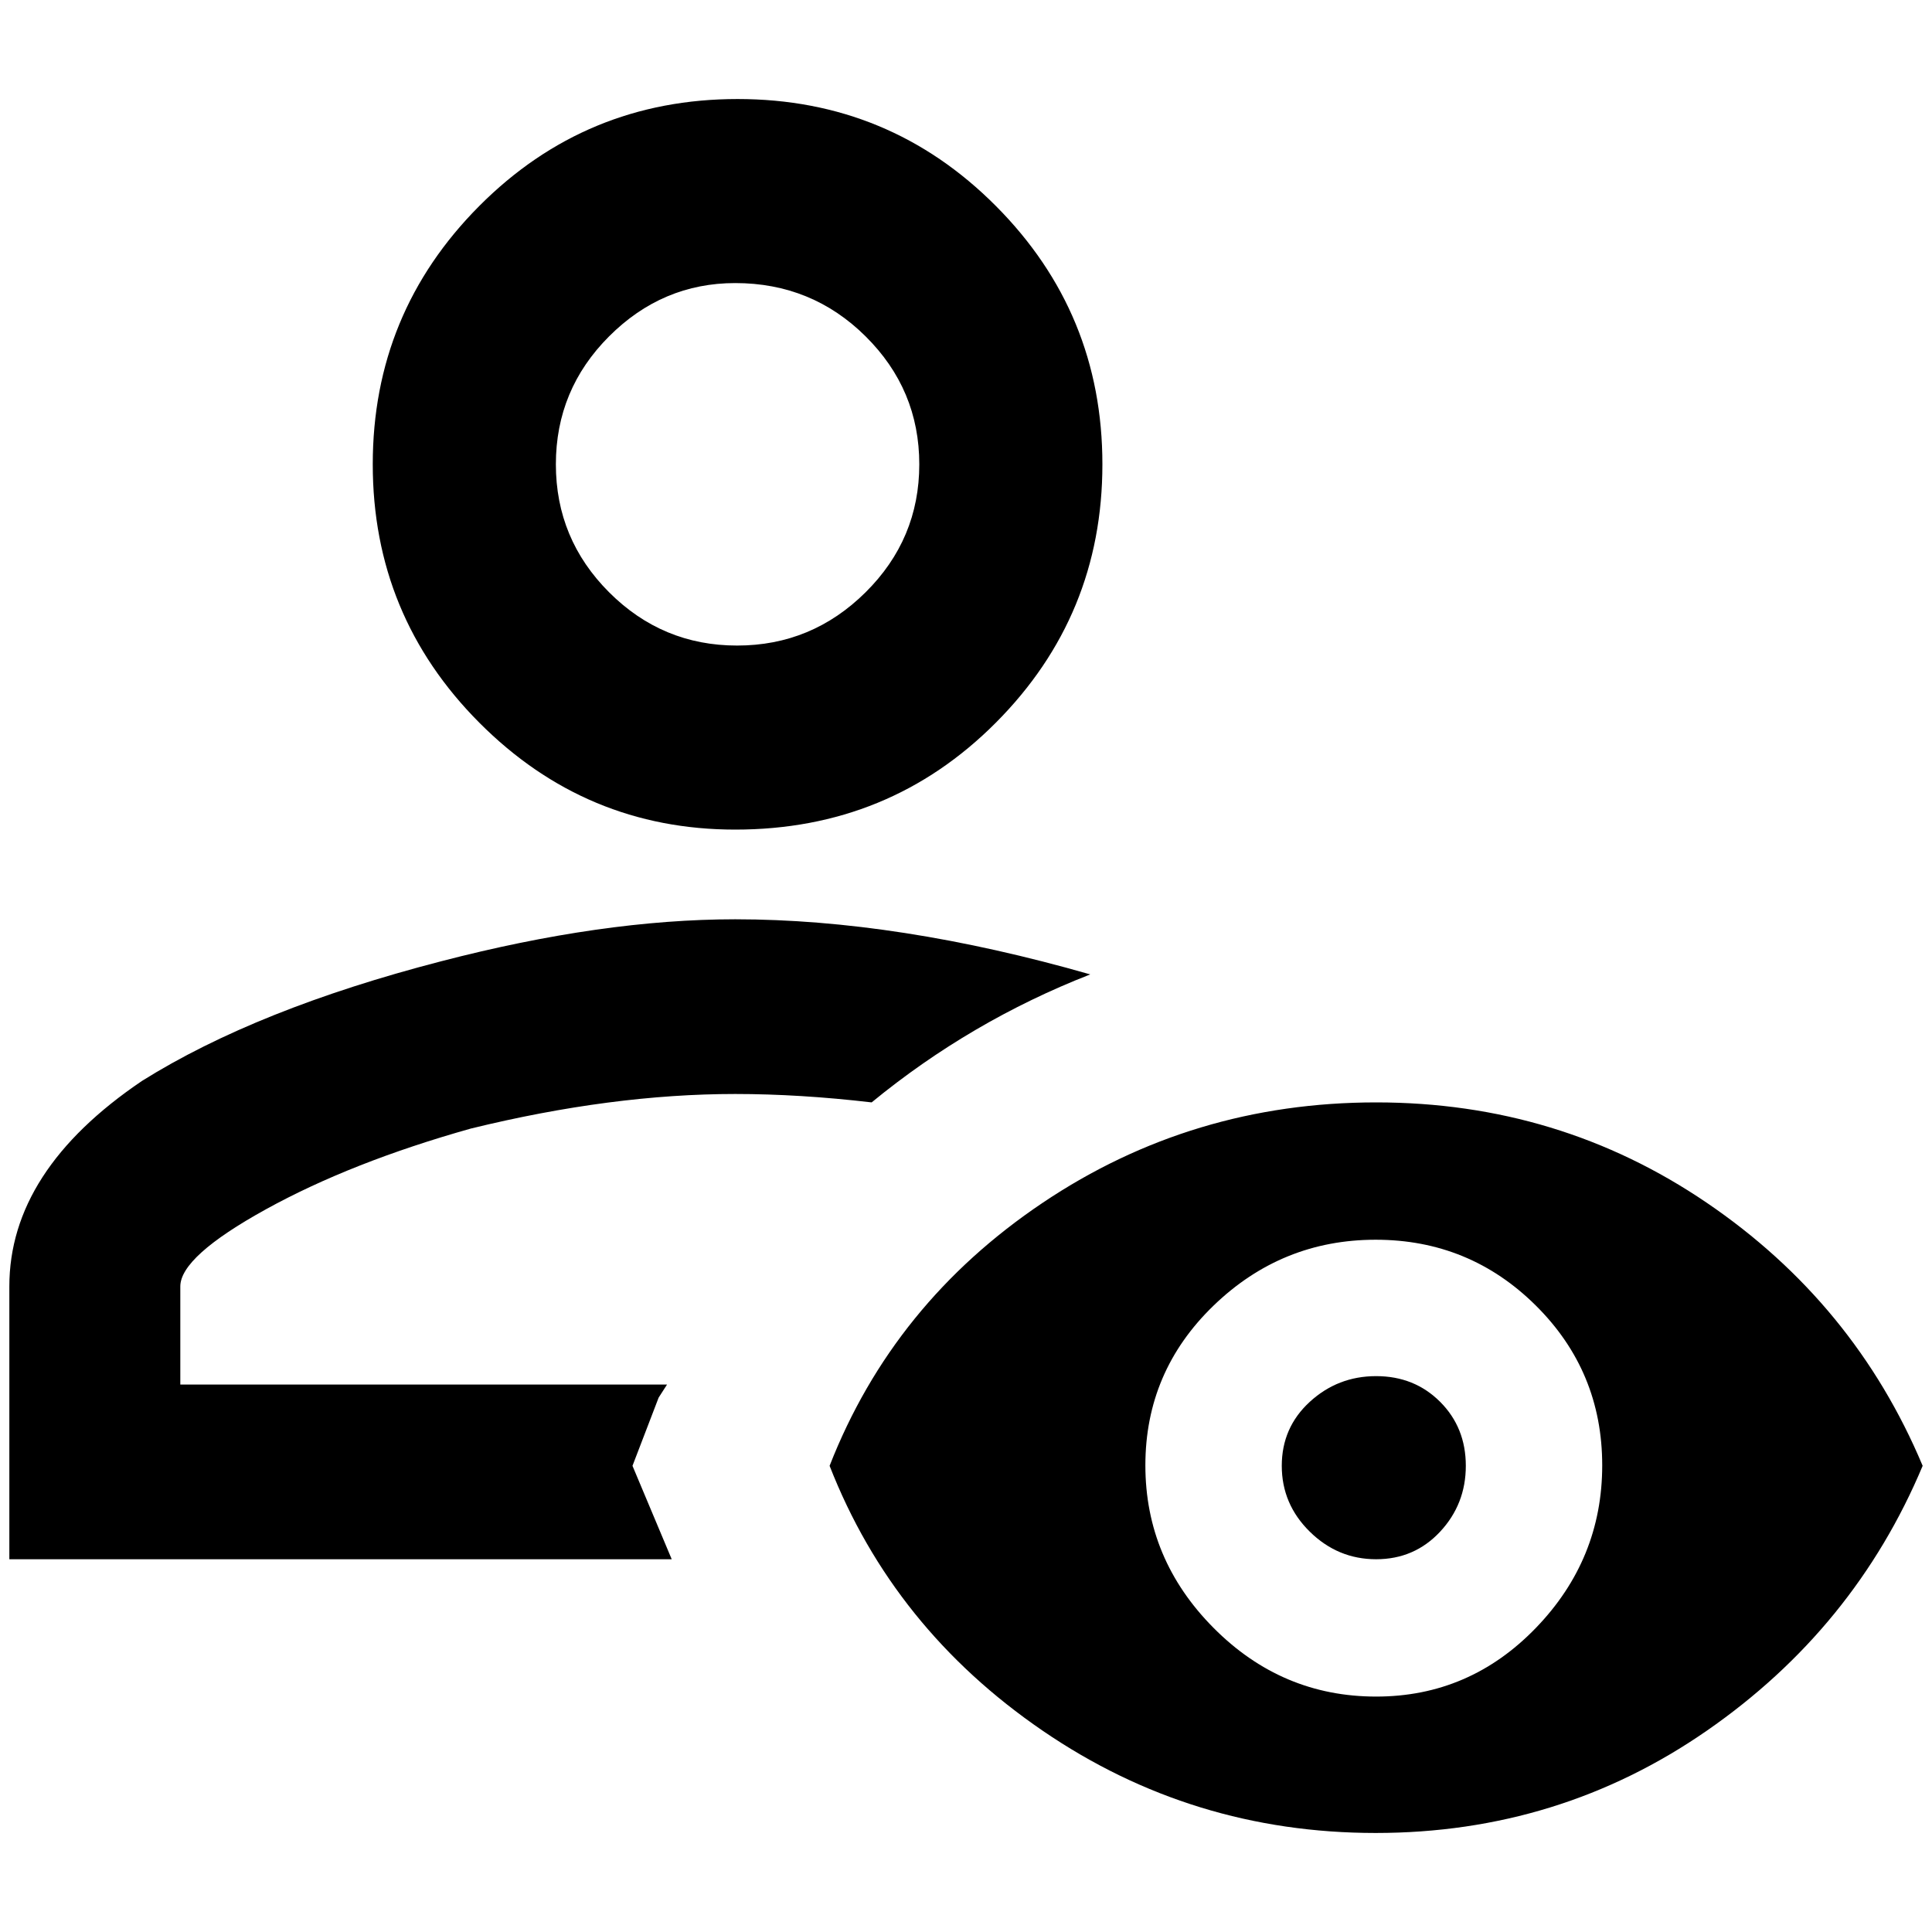 <?xml version="1.0" standalone="no"?>
<!DOCTYPE svg PUBLIC "-//W3C//DTD SVG 1.1//EN" "http://www.w3.org/Graphics/SVG/1.1/DTD/svg11.dtd" >
<svg xmlns="http://www.w3.org/2000/svg" xmlns:xlink="http://www.w3.org/1999/xlink" version="1.1" width="2048" height="2048" viewBox="-10 0 2068 2048">
   <path fill="currentColor"
d="M777 878q165 0 279 -114.5t114 -276.5t-114 -276.5t-276.5 -114.5t-276.5 114.5t-114 276.5t114 276.5t274 114.5zM777 293q82 0 139.5 57t57.5 137t-57.5 137t-137.5 57t-137 -57t-57 -137t57 -137t135 -57zM709 1659h-709v-292q0 -124 142 -220q123 -77 320 -128
q173 -45 315 -45q174 0 380 59q-128 50 -234 137q-77 -9 -146 -9q-132 0 -283 37q-128 36 -219.5 86.5t-91.5 82.5v105h521l-9 14l-28 73zM1463 1463q41 0 68.5 27.5t27.5 68.5t-27.5 70.5t-68.5 29.5t-71 -29.5t-30 -70.5t30 -68.5t71 -27.5zM1463 1170q-197 0 -357 107.5
t-228 281.5q68 174 228 283.5t356.5 109.5t354.5 -109.5t231 -283.5q-73 -174 -231 -281.5t-354 -107.5zM1463 1806q-101 0 -174 -73.5t-73 -174t73 -171t173.5 -70.5t171.5 70.5t71 171t-71 174t-171 73.5z" />
</svg>

